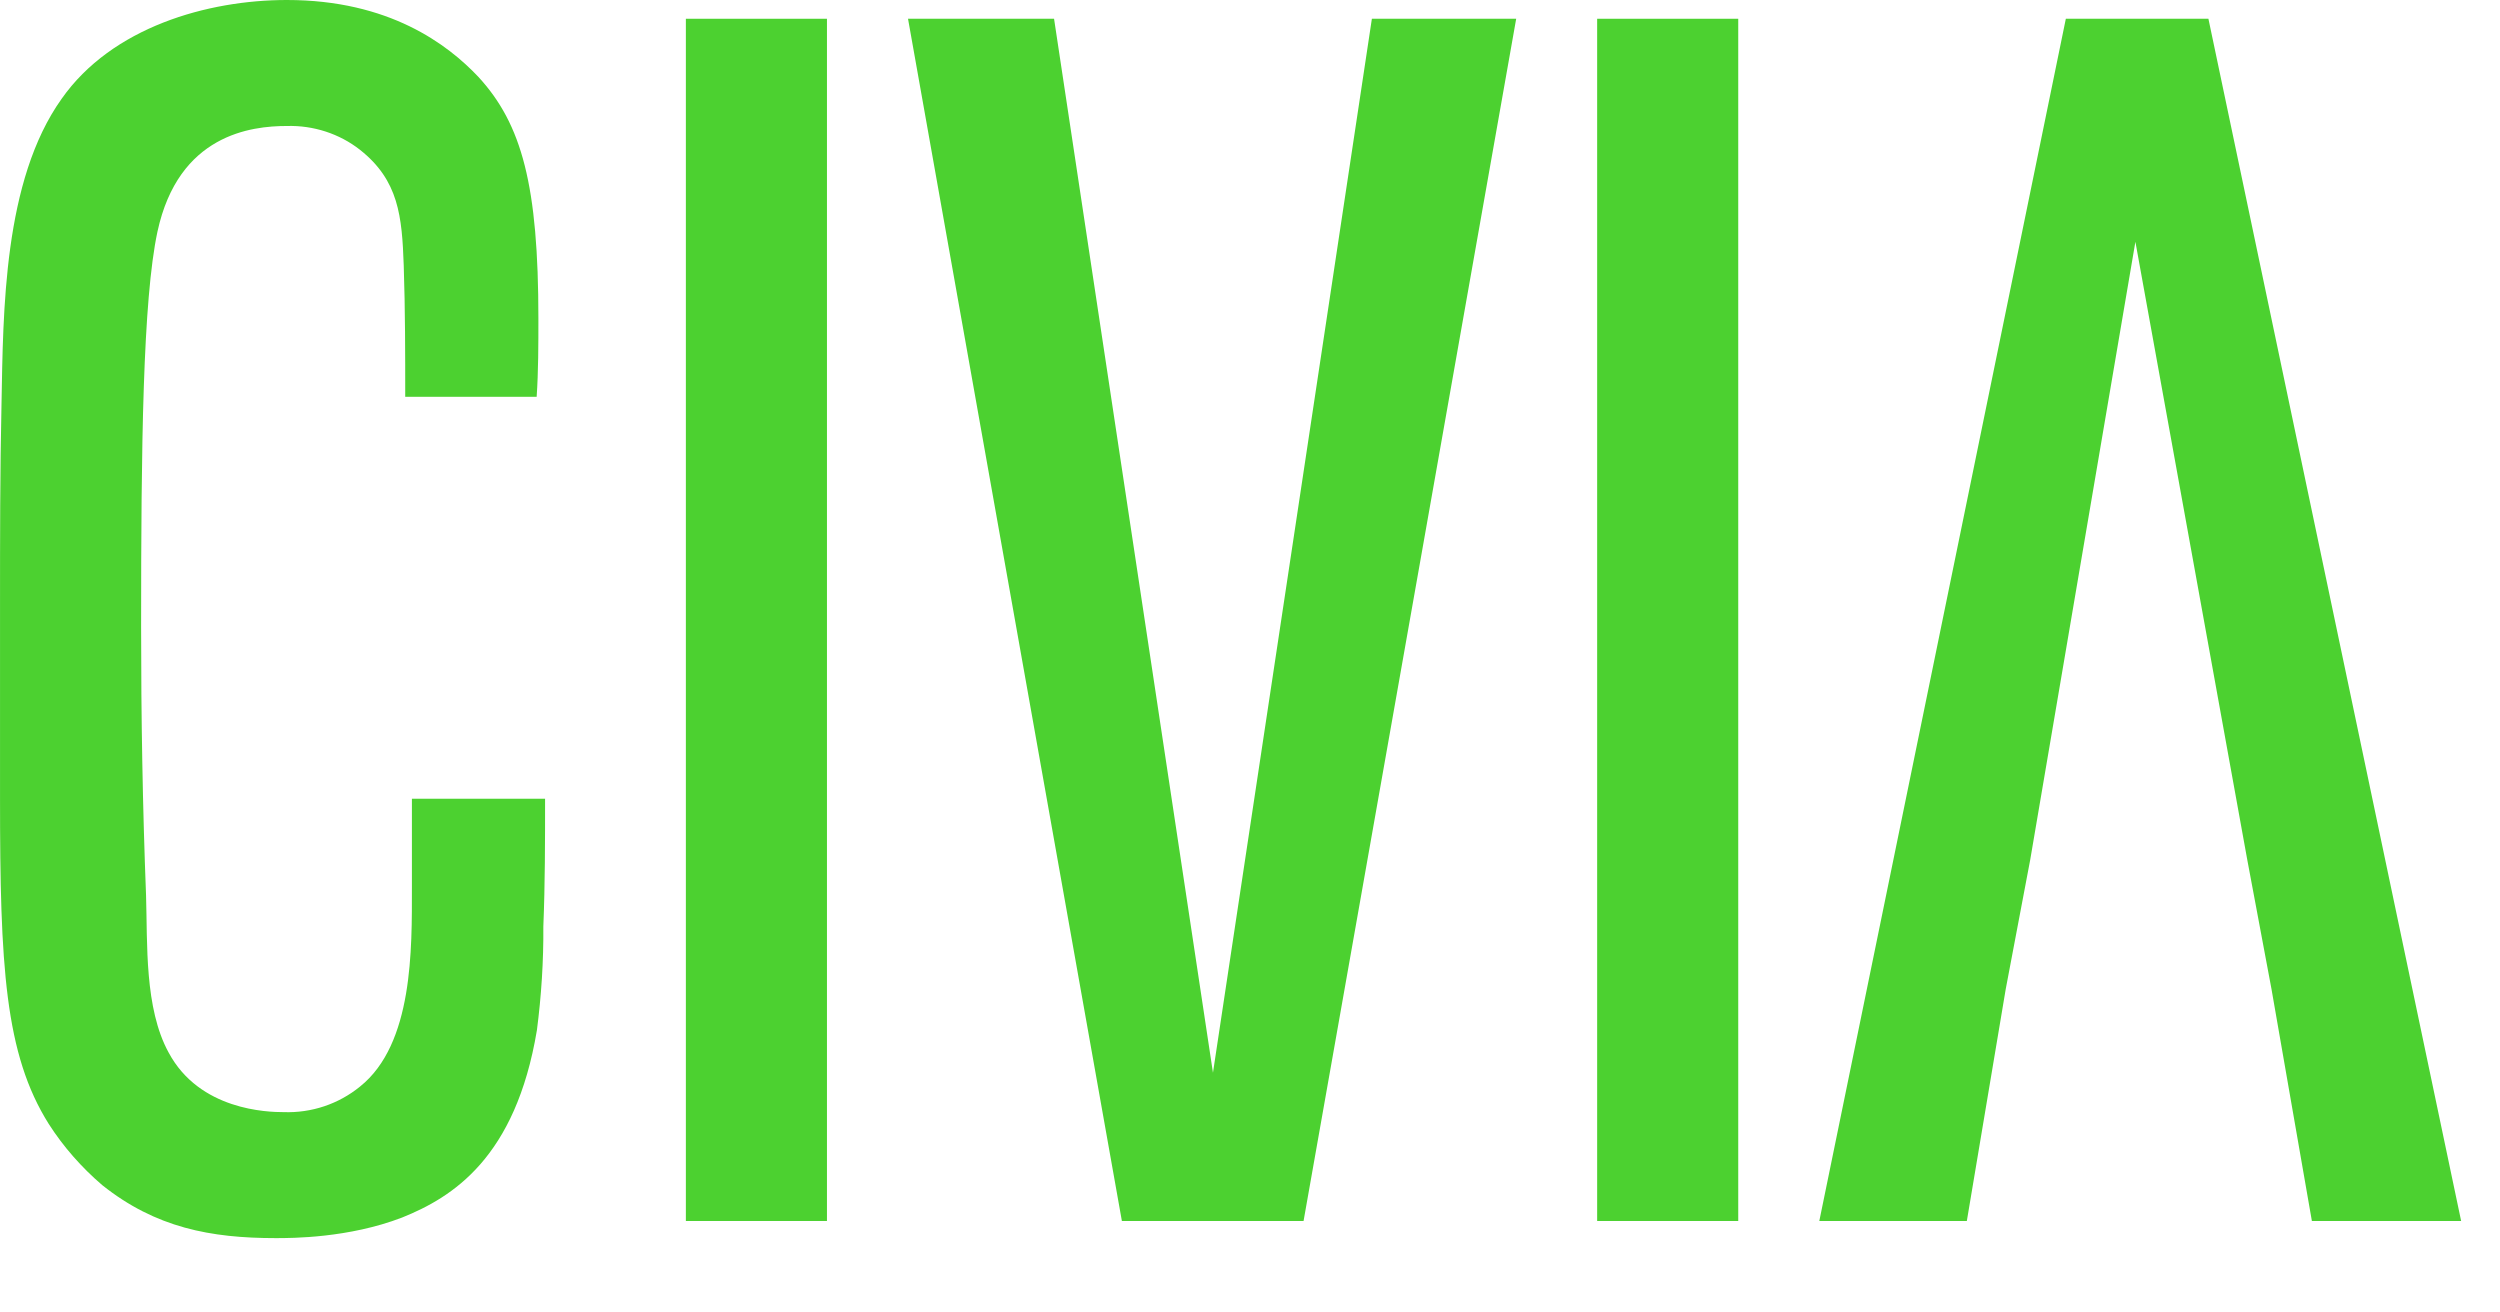 <svg xmlns="http://www.w3.org/2000/svg" xmlns:xlink="http://www.w3.org/1999/xlink" width="101" height="53" viewBox="0 0 101 53" fill="none"><g opacity="1" transform="translate(0.02 0.848)  rotate(0 50 26)"><path id="路径 4" fill-rule="evenodd" style="fill:#4CD130" transform="translate(-0.019 -0.848)  rotate(0 11.008 25.008)" opacity="1" d="M11.59,5.09C12.66,5.06 13.71,5.4 14.54,6.05C16.11,7.29 16.24,8.74 16.31,10.73C16.37,12.52 16.37,14.32 16.37,16.03L21.68,16.03C21.75,15 21.75,13.9 21.75,12.87C21.75,7.5 21.09,5.02 19.32,3.1C18.08,1.79 15.72,0 11.59,0C8.38,0 4.52,1.1 2.49,3.99C0.13,7.3 0.13,12.59 0.06,16.31C0,19.06 0,21.74 0,24.49L0,32.27C0,39.01 0.19,42.58 1.97,45.41C2.56,46.33 3.29,47.16 4.13,47.88C6.29,49.6 8.51,50.02 11.14,50.02C11.79,50.02 14.08,50.02 16.24,49.19C18.28,48.37 20.83,46.78 21.69,41.62C21.87,40.23 21.96,38.83 21.95,37.43C22.02,35.71 22.02,33.99 22.02,32.27L16.64,32.27L16.64,35.85C16.64,38.33 16.7,42.18 14.54,43.9C13.68,44.6 12.59,44.97 11.46,44.93C10.81,44.93 8.06,44.86 6.81,42.52C5.83,40.73 5.96,38.12 5.9,36.19C5.76,32.55 5.7,28.97 5.7,25.32C5.7,18.03 5.77,12.12 6.36,9.36C7.21,5.43 10.15,5.09 11.59,5.09Z " /><path id="路径 5" fill-rule="evenodd" style="fill:#4CD130" transform="translate(27.689 -0.09)  rotate(0 2.849 24.285)" opacity="1" d="M0,48.57L5.7,48.57L5.7,0L0,0L0,48.57Z " /><path id="路径 6" fill-rule="evenodd" style="fill:#4CD130" transform="translate(36.664 -0.09)  rotate(0 12.283 24.285)" opacity="1" d="M12.32,42.58L5.9,0L0,0L8.64,48.57L15.98,48.57L24.57,0L18.74,0L12.32,42.58Z " /><path id="路径 7" fill-rule="evenodd" style="fill:#4CD130" transform="translate(64.505 -0.09)  rotate(0 2.849 24.285)" opacity="1" d="M0,48.57L5.7,48.57L5.7,0L0,0L0,48.57Z " /><path id="路径 8" fill-rule="evenodd" style="fill:#4CD130" transform="translate(73.48 -0.09)  rotate(0 12.966 24.285)" opacity="1" d="M12.77,9.01L17.29,33.98L18.27,39.21L19.9,48.57L25.93,48.57L15.72,0L9.96,0L0,48.57L5.96,48.57L7.53,39.21L8.52,33.98L12.77,9.01Z " /></g></svg>
